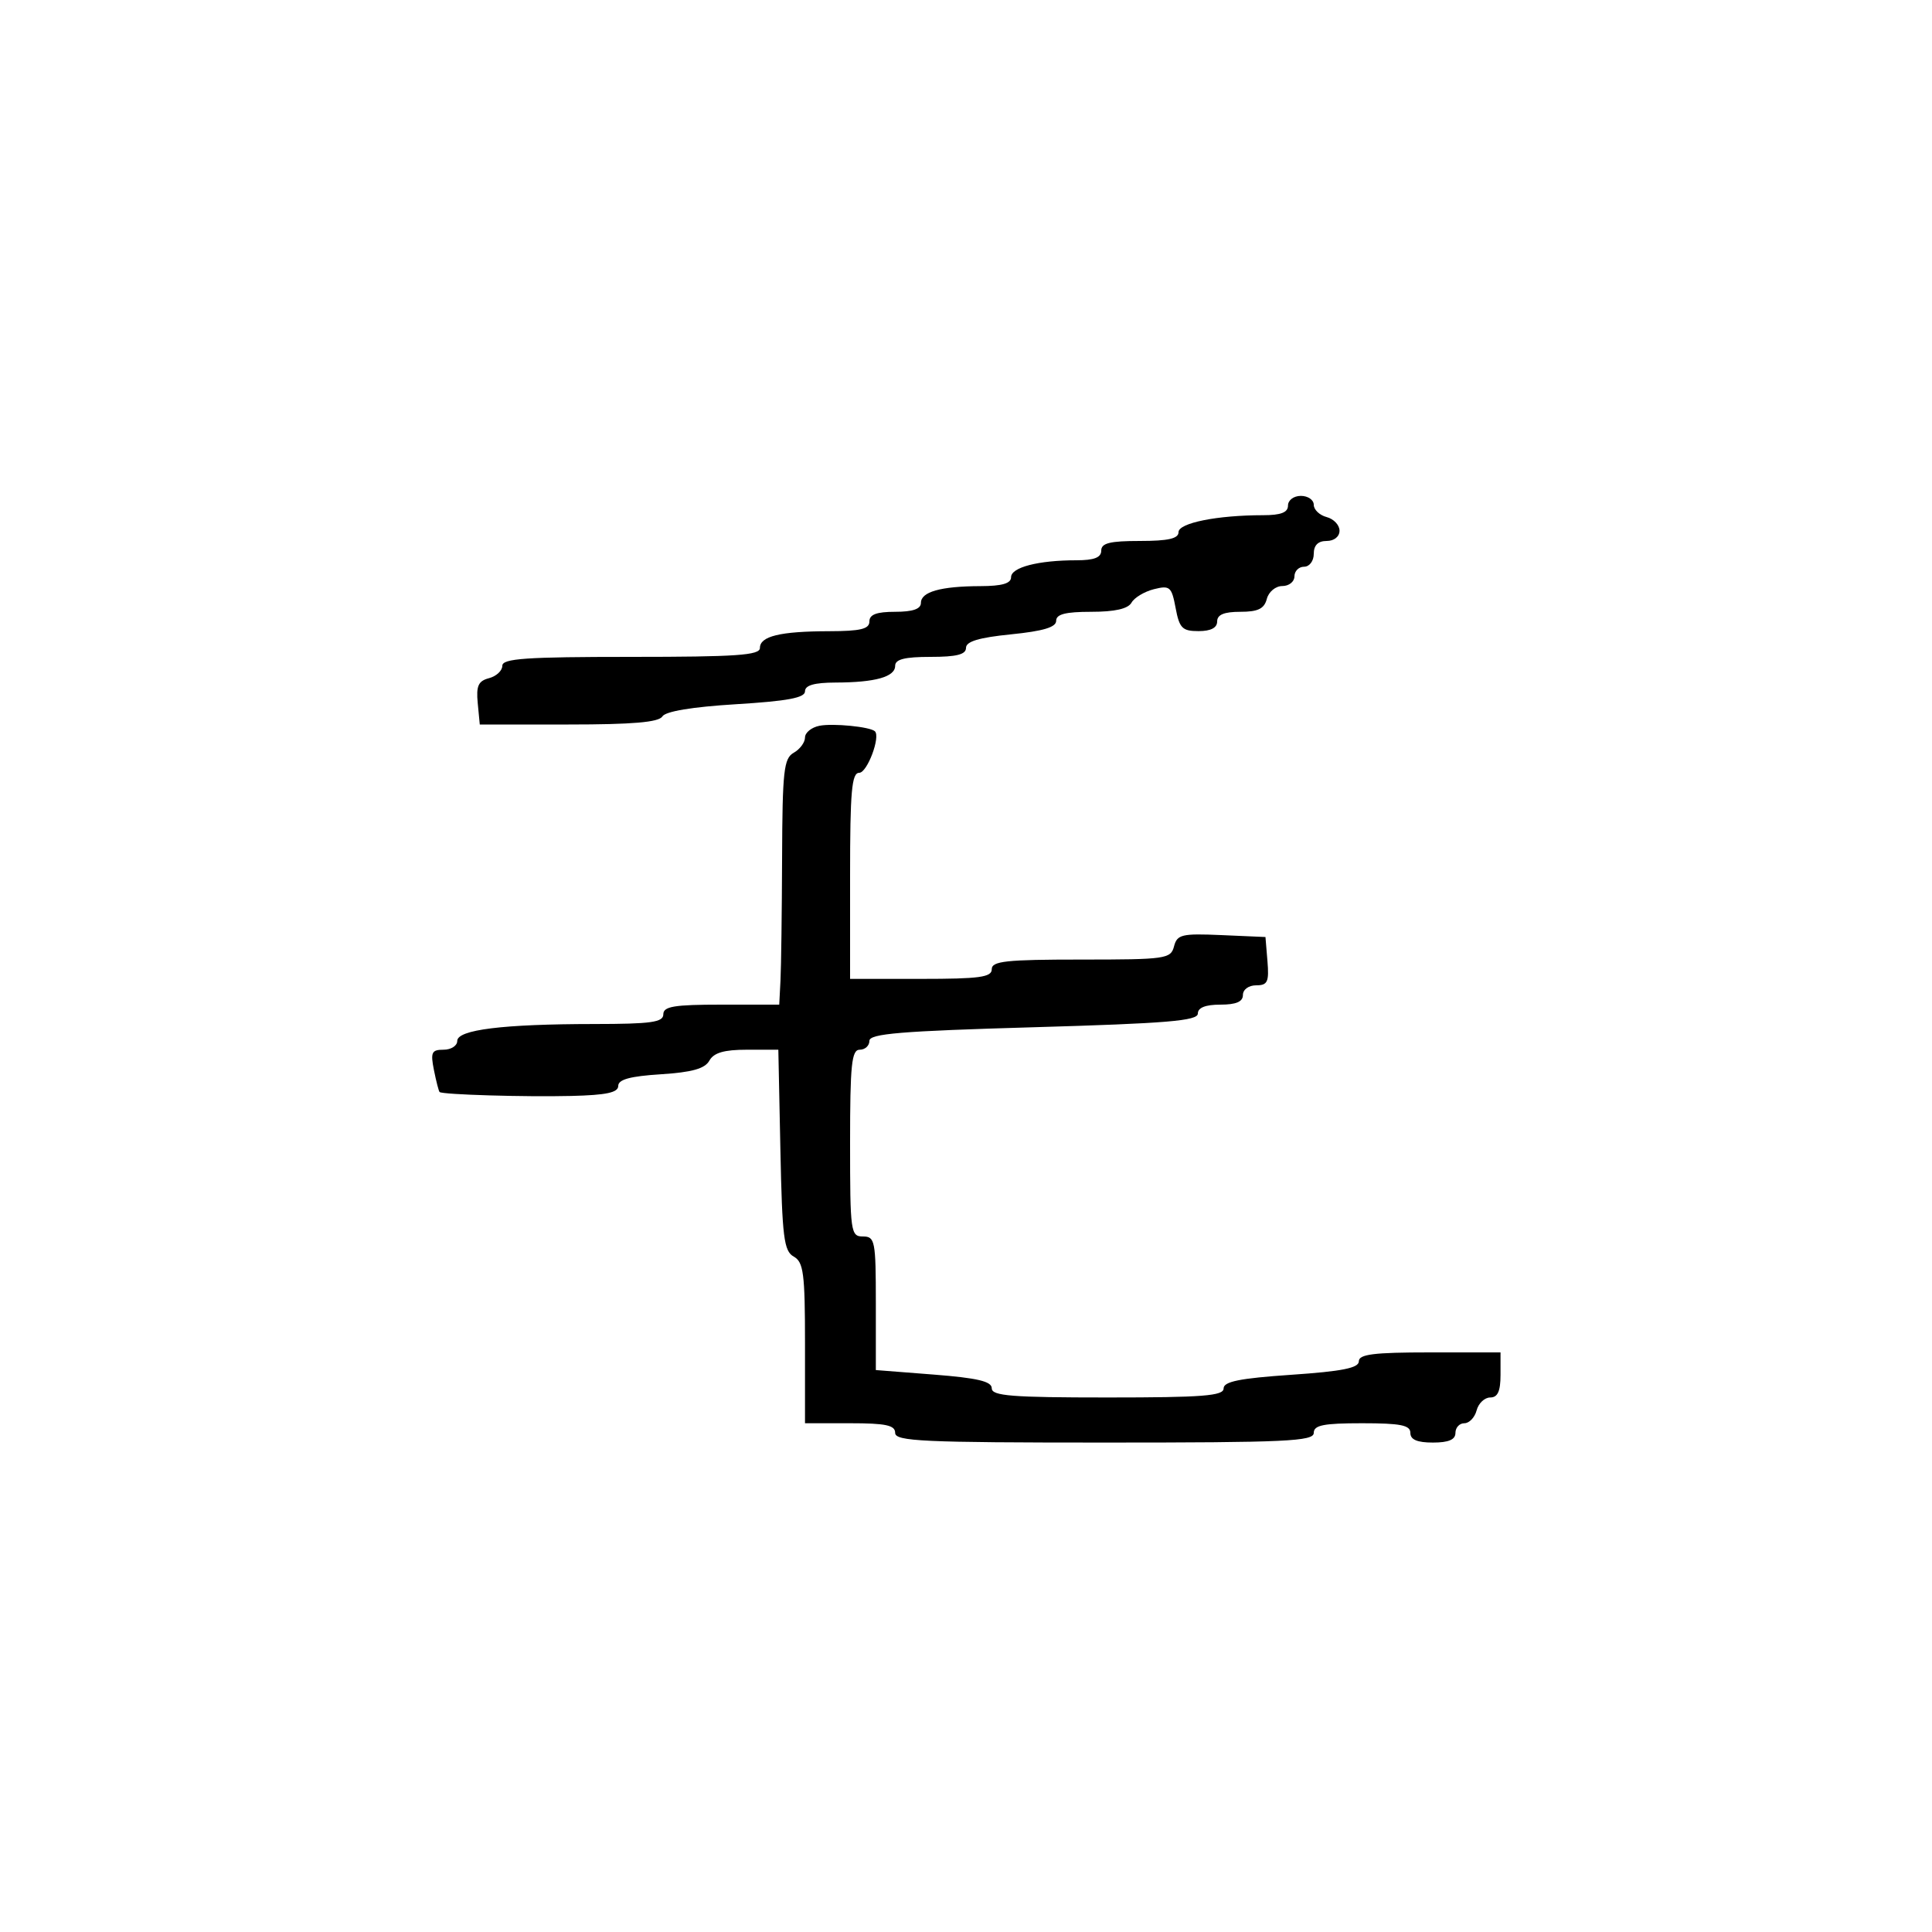 <svg xmlns="http://www.w3.org/2000/svg" width="300" height="300" viewBox="0 0 300 300" version="1.1">
  <defs/>
  <path d="M127.25,112.697 C129.352,112.284 135.074,112.849 135.845,113.545 C136.77,114.38 134.659,120 133.421,120 C132.252,120 132,122.842 132,136 L132,152 L143,152 C152.111,152 154,151.742 154,150.5 C154,149.239 156.209,149 167.883,149 C181.033,149 181.795,148.892 182.302,146.952 C182.786,145.102 183.495,144.934 189.669,145.202 L196.5,145.5 L196.81,149.25 C197.077,152.47 196.83,153 195.06,153 C193.896,153 193,153.652 193,154.5 C193,155.548 191.944,156 189.5,156 C187.182,156 186,156.469 186,157.387 C186,158.514 181.224,158.912 160.5,159.51 C139.865,160.105 135,160.508 135,161.623 C135,162.38 134.325,163 133.5,163 C132.236,163 132,165.278 132,177.5 C132,191.333 132.092,192 134,192 C135.871,192 136,192.667 136,202.371 L136,212.742 L145,213.446 C151.793,213.978 154,214.5 154,215.575 C154,216.756 157.088,217 172,217 C186.785,217 190,216.749 190,215.596 C190,214.526 192.493,214.023 200.5,213.477 C208.417,212.937 211,212.422 211,211.381 C211,210.29 213.312,210 222,210 L233,210 L233,213.5 C233,216.036 232.561,217 231.406,217 C230.53,217 229.577,217.9 229.29,219 C229.002,220.1 228.144,221 227.383,221 C226.623,221 226,221.675 226,222.5 C226,223.548 224.944,224 222.5,224 C220.056,224 219,223.548 219,222.5 C219,221.3 217.5,221 211.5,221 C205.5,221 204,221.3 204,222.5 C204,223.803 199.722,224 171.5,224 C143.278,224 139,223.803 139,222.5 C139,221.31 137.556,221 132,221 L125,221 L125,208.55 C125,197.731 124.771,195.971 123.25,195.122 C121.723,194.269 121.459,192.159 121.18,178.572 L120.859,163 L115.979,163 C112.43,163 110.84,163.463 110.15,164.696 C109.451,165.945 107.462,166.503 102.6,166.813 C97.85,167.115 96,167.621 96,168.616 C96,169.651 94.171,170.045 88.75,170.177 C81.504,170.354 68.713,169.975 68.26,169.569 C68.129,169.451 67.735,167.924 67.385,166.177 C66.831,163.405 67.021,163 68.875,163 C70.044,163 71,162.388 71,161.639 C71,159.896 78.072,159.02 92.25,159.009 C101.135,159.002 103,158.74 103,157.5 C103,156.278 104.667,156 112,156 L121,156 L121.193,152.25 C121.3,150.188 121.412,141.609 121.443,133.186 C121.493,119.68 121.707,117.756 123.25,116.887 C124.213,116.344 125,115.279 125,114.52 C125,113.76 126.013,112.94 127.25,112.697 Z M200,78.5 C200,77.667 200.889,77 202,77 C203.1,77 204,77.623 204,78.383 C204,79.144 204.9,80.002 206,80.29 C207.1,80.577 208,81.53 208,82.406 C208,83.333 207.163,84 206,84 C204.667,84 204,84.667 204,86 C204,87.111 203.333,88 202.5,88 C201.675,88 201,88.675 201,89.5 C201,90.325 200.152,91 199.117,91 C198.074,91 197,91.893 196.71,93 C196.31,94.532 195.346,95 192.594,95 C190.066,95 189,95.445 189,96.5 C189,97.487 188.012,98 186.111,98 C183.587,98 183.137,97.546 182.549,94.407 C181.929,91.106 181.657,90.869 179.187,91.487 C177.709,91.857 176.14,92.798 175.7,93.58 C175.162,94.535 173.117,95 169.45,95 C165.448,95 164,95.372 164,96.399 C164,97.396 161.995,97.998 157,98.5 C152.005,99.002 150,99.604 150,100.601 C150,101.63 148.545,102 144.5,102 C140.484,102 139,102.373 139,103.383 C139,105.103 135.923,105.969 129.75,105.986 C126.439,105.996 125,106.408 125,107.348 C125,108.354 122.286,108.862 114.308,109.35 C107.471,109.769 103.338,110.454 102.846,111.252 C102.291,112.152 98.228,112.5 88.288,112.5 L74.5,112.5 L74.181,109.174 C73.925,106.506 74.271,105.742 75.931,105.308 C77.069,105.01 78,104.144 78,103.383 C78,102.252 81.638,102 98,102 C114.362,102 118,101.748 118,100.617 C118,98.79 121.135,98.03 128.75,98.014 C133.633,98.003 135,97.672 135,96.5 C135,95.417 136.111,95 139,95 C141.739,95 143,94.564 143,93.617 C143,91.897 146.077,91.031 152.25,91.014 C155.607,91.004 157,90.597 157,89.625 C157,88.096 161.228,87 167.125,87 C169.903,87 171,86.575 171,85.5 C171,84.333 172.333,84 177,84 C181.401,84 183,83.636 183,82.636 C183,81.205 189.007,80 196.14,80 C198.904,80 200,79.574 200,78.5 Z"/>
</svg>


